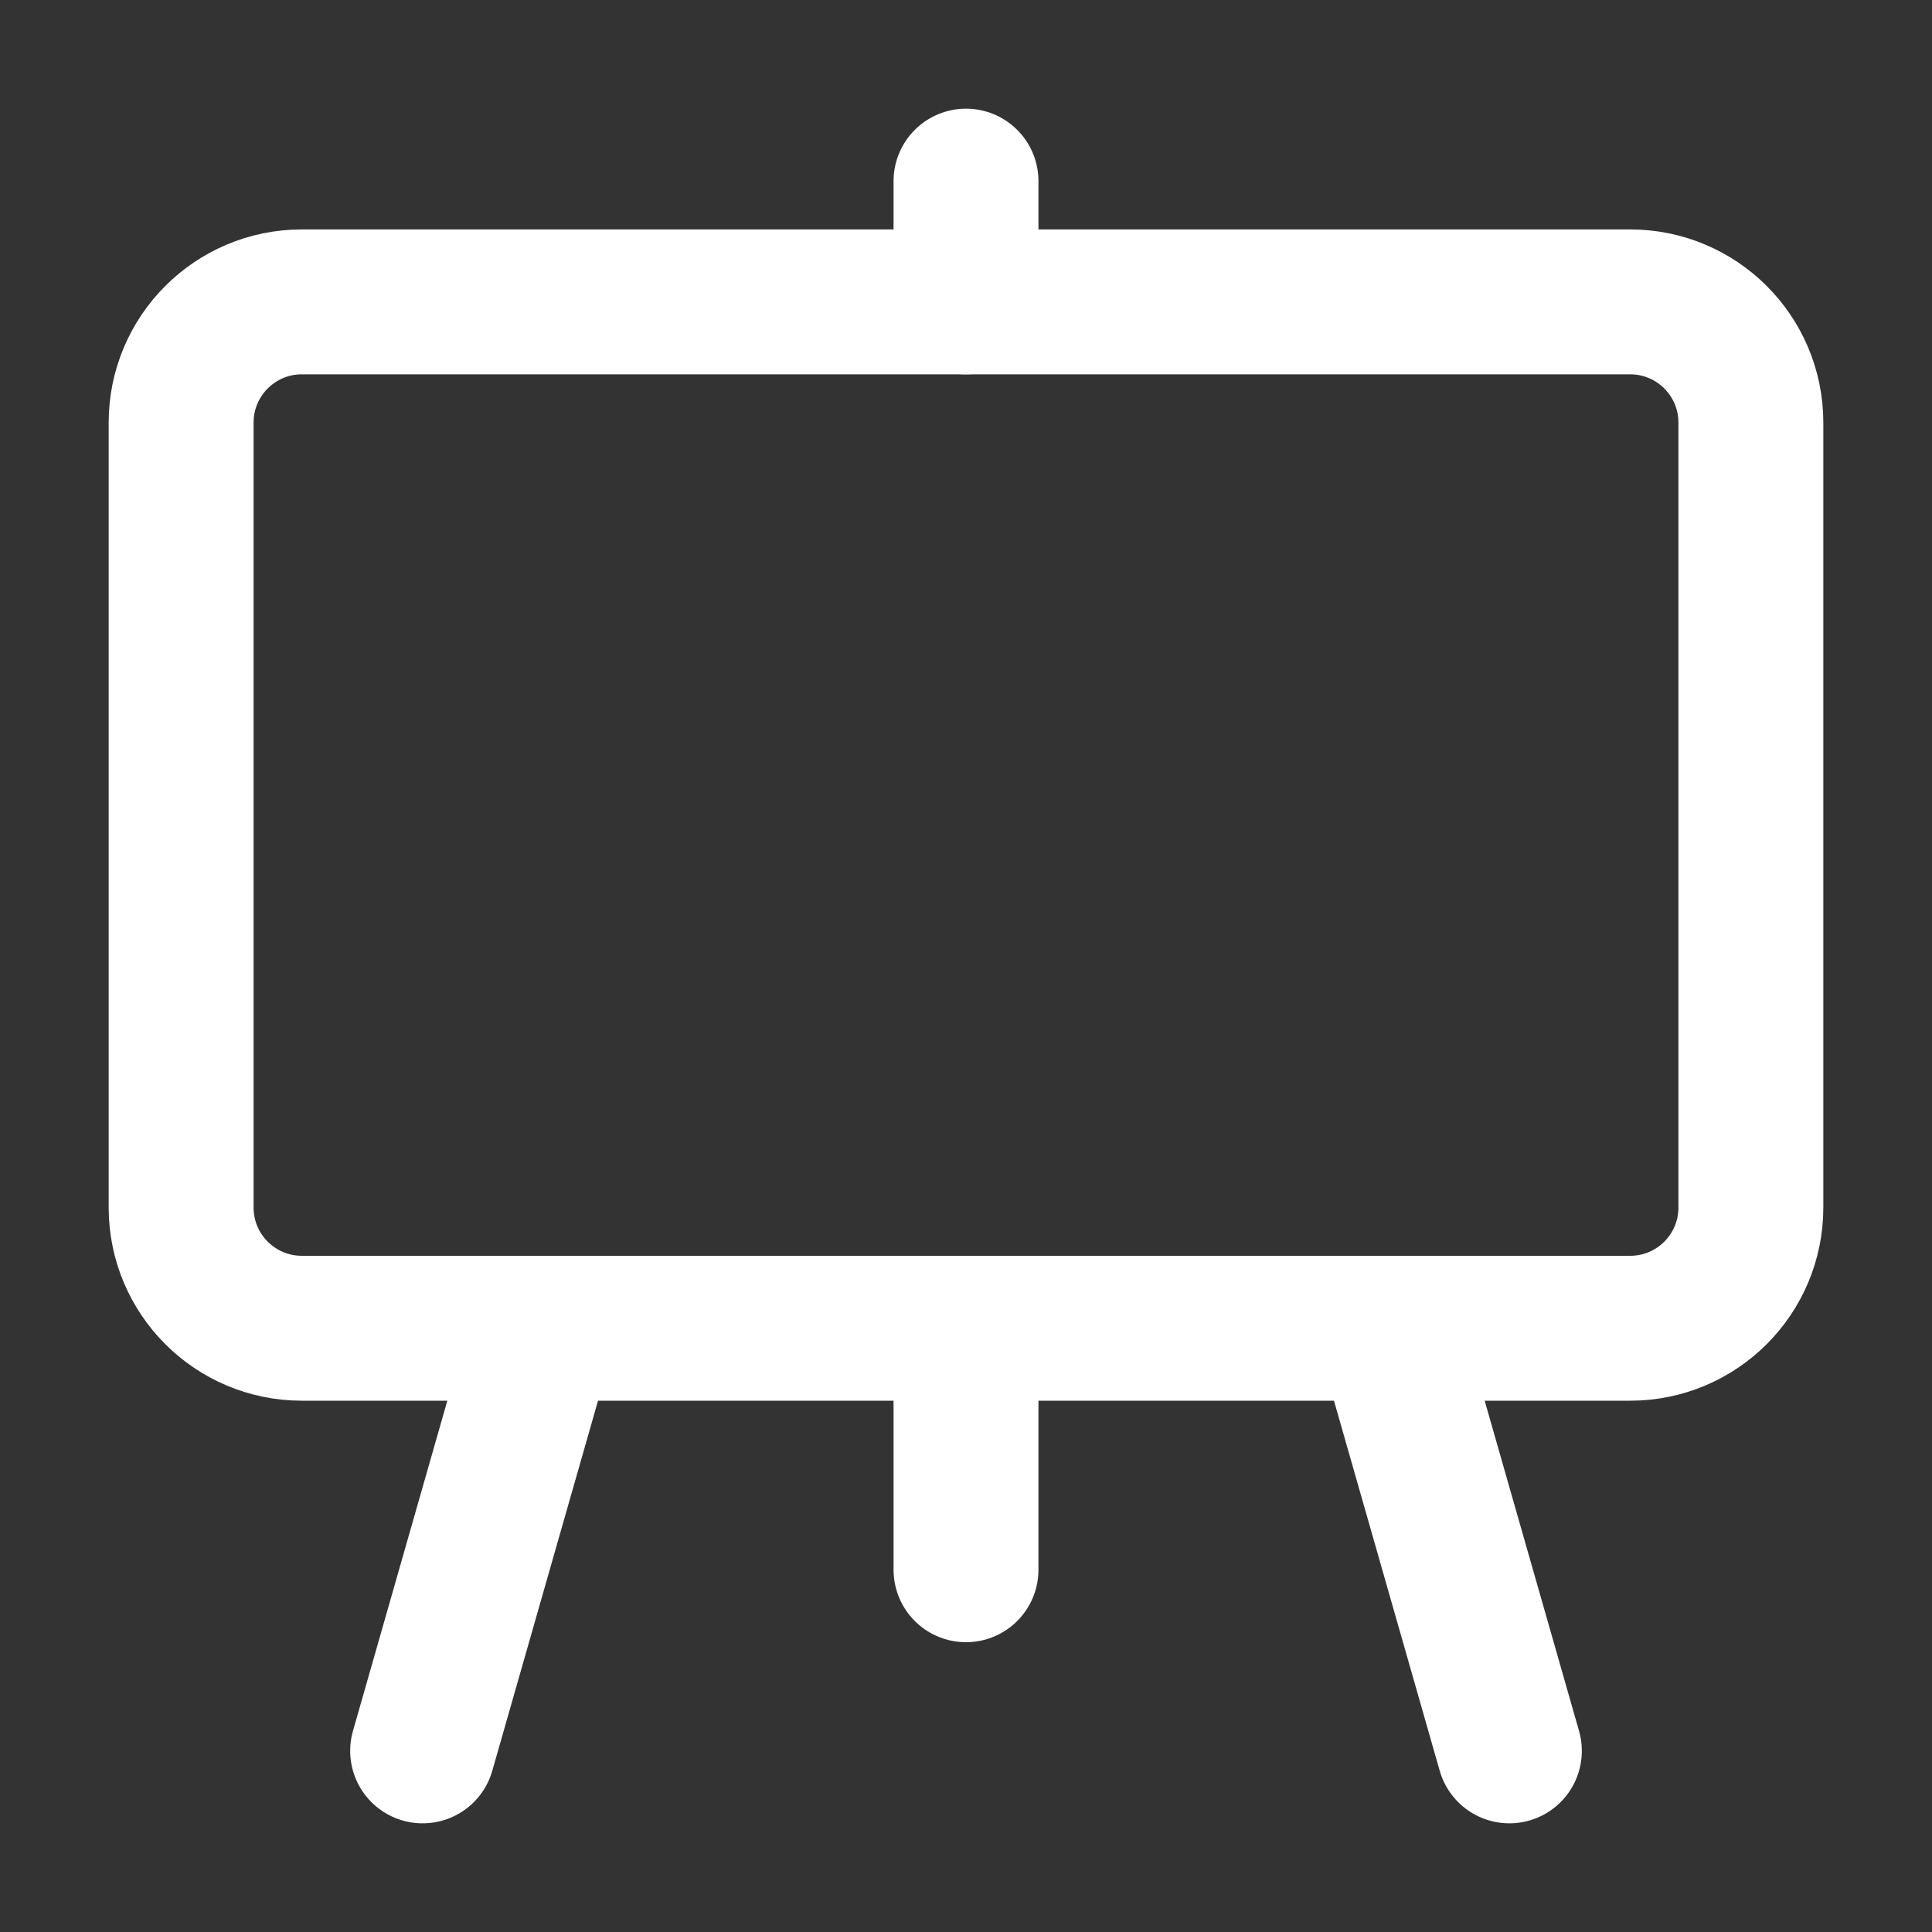 <svg width="40" height="40" viewBox="0 0 40 40" fill="none" xmlns="http://www.w3.org/2000/svg">
<rect x="0" y="0" width="40" height="40" fill="#333333" stroke="none"/>
<path d="M33.75 6.25H6.25C4.869 6.25 3.75 7.369 3.75 8.75V25C3.75 26.381 4.869 27.5 6.25 27.5H33.75C35.131 27.5 36.25 26.381 36.25 25V8.75C36.25 7.369 35.131 6.25 33.75 6.25Z" stroke="white" stroke-width="3" stroke-linejoin="round"/>
<path d="M20 32.5V27.5" stroke="white" stroke-width="3" stroke-linecap="round" stroke-linejoin="round"/>
<path d="M20 6.25V3.75" stroke="white" stroke-width="3" stroke-linecap="round" stroke-linejoin="round"/>
<path d="M31.25 36.25L28.75 27.5" stroke="white" stroke-width="3" stroke-linecap="round" stroke-linejoin="round"/>
<path d="M8.75 36.25L11.25 27.5" stroke="white" stroke-width="3" stroke-linecap="round" stroke-linejoin="round"/>
</svg>
